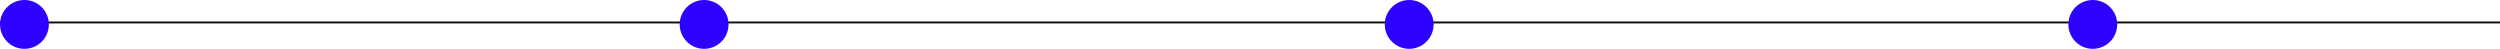 <svg width="1280" height="25" viewBox="0 0 1280 25" fill="none" xmlns="http://www.w3.org/2000/svg">
<line y1="11.501" x2="1280" y2="11.501" stroke="#111111"/>
<circle cx="12.506" cy="12.501" r="12.5" fill="#2E00FF"/>
<circle cx="360.506" cy="12.501" r="12.5" fill="#2E00FF"/>
<circle cx="721.506" cy="12.501" r="12.5" fill="#2E00FF"/>
<circle cx="1071.51" cy="12.501" r="12.5" fill="#2E00FF"/>
</svg>
